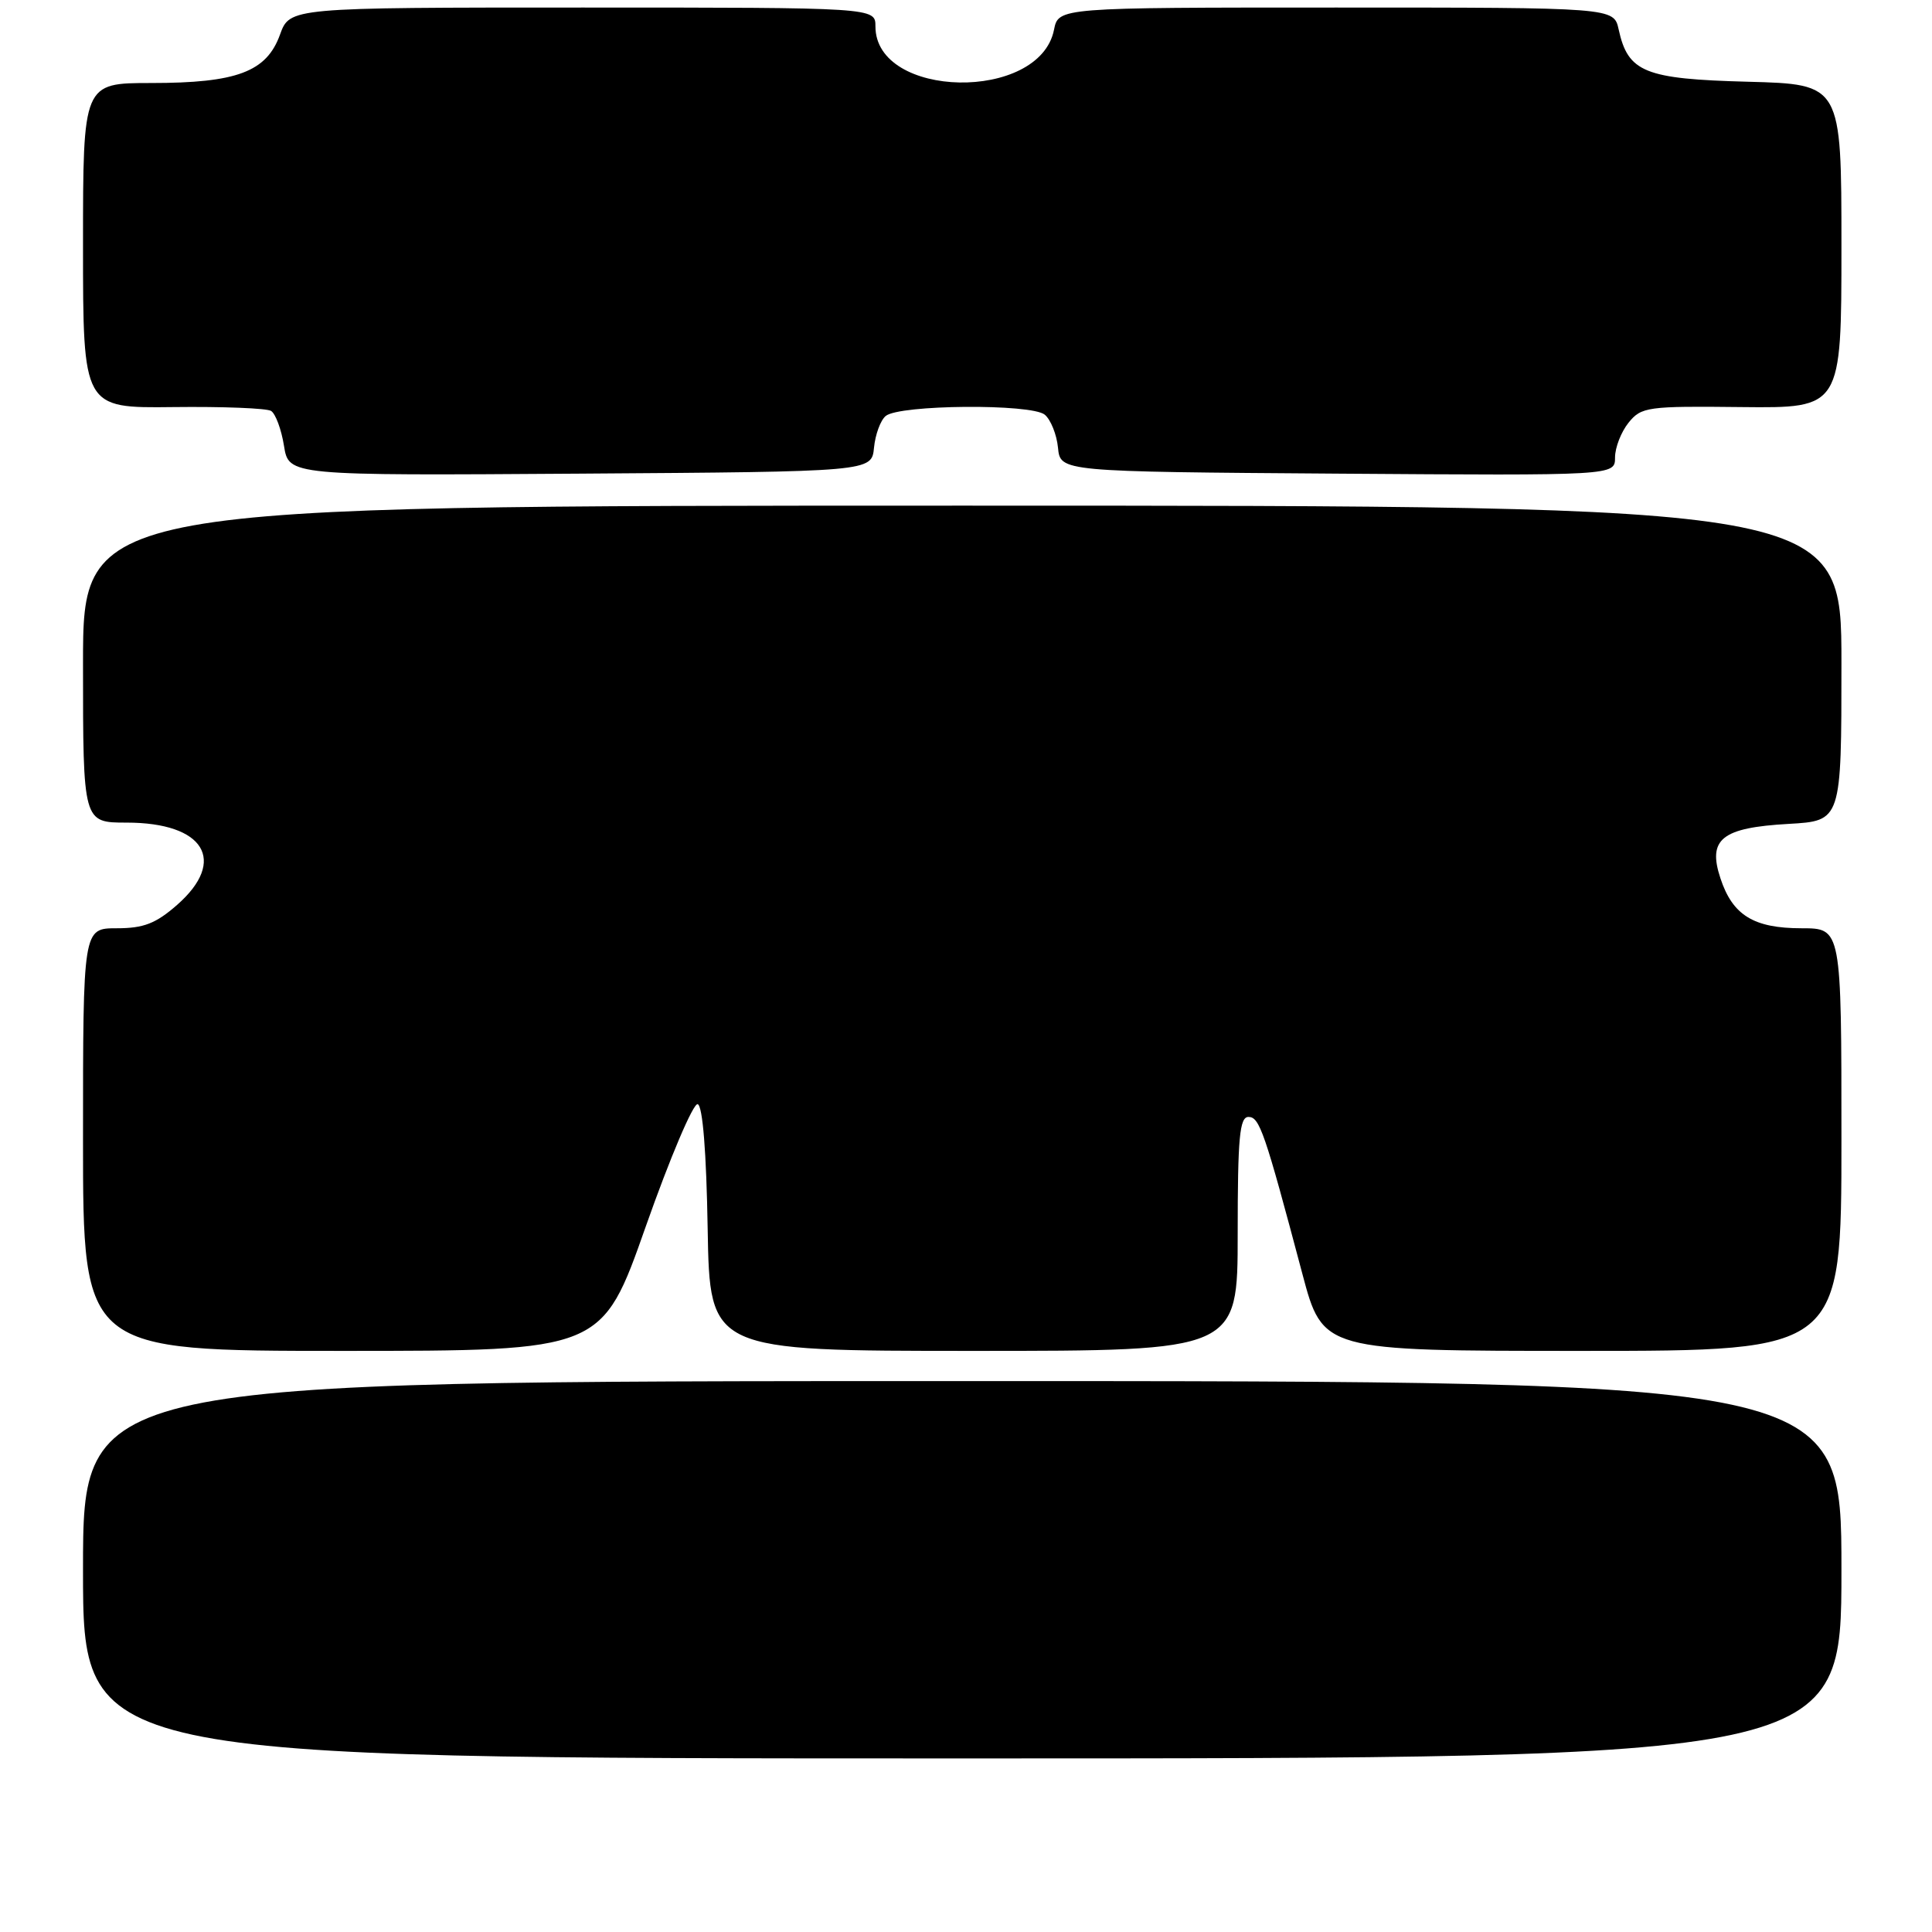 <?xml version="1.0" encoding="UTF-8" standalone="no"?>
<!DOCTYPE svg PUBLIC "-//W3C//DTD SVG 1.1//EN" "http://www.w3.org/Graphics/SVG/1.1/DTD/svg11.dtd" >
<svg xmlns="http://www.w3.org/2000/svg" xmlns:xlink="http://www.w3.org/1999/xlink" version="1.1" viewBox="0 0 256 256">
 <g >
 <path fill="currentColor"
d=" M 244.00 208.00 C 244.00 183.00 244.00 183.00 127.50 183.00 C 11.00 183.00 11.00 183.00 11.00 208.00 C 11.00 233.00 11.00 233.00 127.50 233.00 C 244.00 233.00 244.00 233.00 244.00 208.00 Z  M 85.58 162.48 C 88.78 153.40 91.87 146.12 92.45 146.31 C 93.11 146.54 93.60 152.63 93.77 162.83 C 94.05 179.00 94.05 179.00 129.02 179.00 C 164.00 179.00 164.00 179.00 164.00 163.50 C 164.00 150.73 164.25 148.00 165.43 148.00 C 166.90 148.00 167.57 149.96 172.56 168.75 C 175.28 179.00 175.28 179.00 209.64 179.00 C 244.00 179.00 244.00 179.00 244.00 151.00 C 244.00 123.00 244.00 123.00 238.72 123.00 C 232.38 123.00 229.58 121.28 227.97 116.39 C 226.24 111.18 228.13 109.67 237.00 109.17 C 244.00 108.77 244.00 108.77 244.00 87.89 C 244.00 67.00 244.00 67.00 127.50 67.00 C 11.00 67.00 11.00 67.00 11.00 88.00 C 11.00 109.00 11.00 109.00 16.78 109.00 C 27.07 109.00 30.15 114.03 23.47 119.90 C 20.64 122.38 19.03 123.00 15.47 123.00 C 11.00 123.00 11.00 123.00 11.00 151.00 C 11.00 179.00 11.00 179.00 45.39 179.00 C 79.77 179.00 79.77 179.00 85.58 162.48 Z  M 115.81 59.32 C 115.98 57.58 116.67 55.69 117.36 55.12 C 119.17 53.61 136.66 53.47 138.44 54.95 C 139.23 55.61 140.02 57.58 140.19 59.32 C 140.50 62.50 140.50 62.50 177.25 62.76 C 214.00 63.02 214.00 63.02 214.00 60.62 C 214.00 59.30 214.81 57.23 215.79 56.01 C 217.49 53.91 218.28 53.80 230.79 53.94 C 244.00 54.08 244.00 54.08 244.00 32.62 C 244.00 11.16 244.00 11.16 231.60 10.83 C 217.92 10.47 215.72 9.58 214.48 3.90 C 213.84 1.00 213.84 1.00 177.05 1.00 C 140.25 1.00 140.25 1.00 139.66 3.95 C 137.74 13.54 116.00 13.12 116.00 3.50 C 116.00 1.00 116.00 1.00 77.20 1.00 C 38.40 1.00 38.40 1.00 37.10 4.59 C 35.32 9.52 31.38 11.00 20.03 11.00 C 11.00 11.00 11.00 11.00 11.00 32.54 C 11.00 54.08 11.00 54.08 22.93 53.94 C 29.49 53.86 35.34 54.09 35.92 54.45 C 36.51 54.82 37.28 56.89 37.63 59.07 C 38.26 63.02 38.26 63.02 76.88 62.76 C 115.50 62.50 115.50 62.50 115.81 59.32 Z "/>
</g>
</svg>